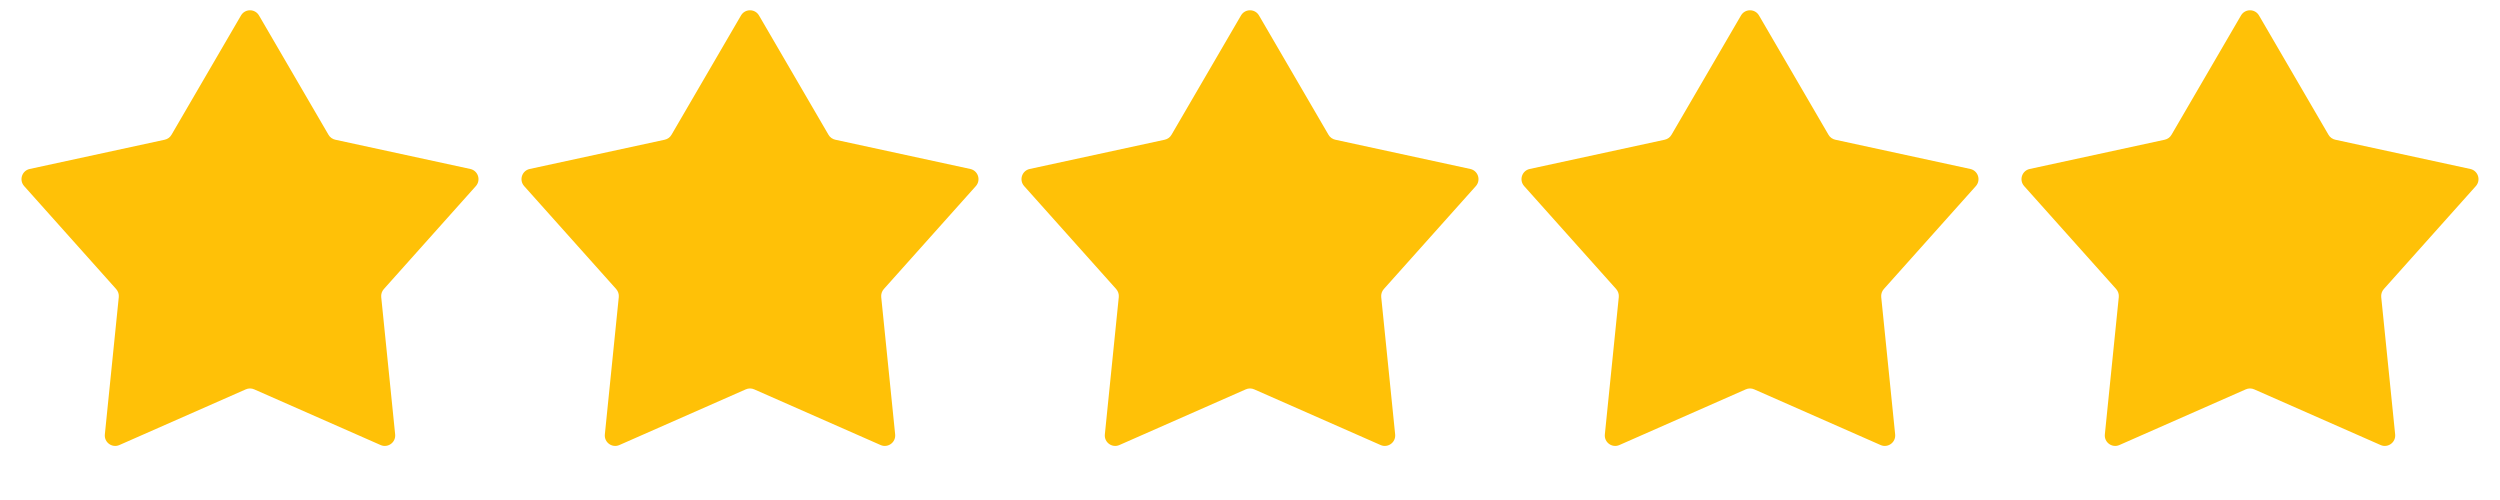 <svg width="80" height="16" viewBox="0 0 80 16" fill="none" xmlns="http://www.w3.org/2000/svg">
<path d="M7.712 0.495C7.841 0.274 8.159 0.274 8.288 0.495L10.512 4.313C10.559 4.394 10.638 4.452 10.73 4.471L15.049 5.407C15.299 5.461 15.397 5.764 15.227 5.955L12.283 9.25C12.22 9.32 12.19 9.413 12.199 9.506L12.645 13.903C12.67 14.157 12.412 14.344 12.179 14.241L8.134 12.459C8.049 12.421 7.951 12.421 7.866 12.459L3.821 14.241C3.588 14.344 3.33 14.157 3.355 13.903L3.801 9.506C3.81 9.413 3.78 9.32 3.717 9.25L0.773 5.955C0.603 5.764 0.701 5.461 0.951 5.407L5.27 4.471C5.362 4.452 5.441 4.394 5.488 4.313L7.712 0.495Z" fill="#FFC107"/>
<path d="M23.712 0.495C23.84 0.274 24.16 0.274 24.288 0.495L26.512 4.313C26.559 4.394 26.638 4.452 26.73 4.471L31.049 5.407C31.299 5.461 31.397 5.764 31.227 5.955L28.282 9.25C28.22 9.32 28.19 9.413 28.199 9.506L28.645 13.903C28.67 14.157 28.412 14.344 28.179 14.241L24.134 12.459C24.049 12.421 23.951 12.421 23.866 12.459L19.821 14.241C19.588 14.344 19.33 14.157 19.355 13.903L19.801 9.506C19.81 9.413 19.78 9.32 19.718 9.25L16.773 5.955C16.603 5.764 16.701 5.461 16.951 5.407L21.27 4.471C21.362 4.452 21.441 4.394 21.488 4.313L23.712 0.495Z" fill="#FFC107"/>
<path d="M39.712 0.495C39.84 0.274 40.16 0.274 40.288 0.495L42.512 4.313C42.559 4.394 42.638 4.452 42.73 4.471L47.049 5.407C47.299 5.461 47.397 5.764 47.227 5.955L44.282 9.25C44.22 9.32 44.19 9.413 44.199 9.506L44.645 13.903C44.67 14.157 44.412 14.344 44.179 14.241L40.134 12.459C40.049 12.421 39.951 12.421 39.866 12.459L35.821 14.241C35.588 14.344 35.33 14.157 35.355 13.903L35.801 9.506C35.81 9.413 35.78 9.32 35.718 9.25L32.773 5.955C32.603 5.764 32.701 5.461 32.951 5.407L37.27 4.471C37.362 4.452 37.441 4.394 37.488 4.313L39.712 0.495Z" fill="#FFC107"/>
<path d="M55.712 0.495C55.84 0.274 56.16 0.274 56.288 0.495L58.512 4.313C58.559 4.394 58.638 4.452 58.73 4.471L63.049 5.407C63.299 5.461 63.397 5.764 63.227 5.955L60.282 9.25C60.22 9.32 60.19 9.413 60.199 9.506L60.645 13.903C60.67 14.157 60.412 14.344 60.179 14.241L56.134 12.459C56.049 12.421 55.951 12.421 55.866 12.459L51.821 14.241C51.588 14.344 51.33 14.157 51.355 13.903L51.801 9.506C51.81 9.413 51.78 9.32 51.718 9.25L48.773 5.955C48.603 5.764 48.701 5.461 48.951 5.407L53.27 4.471C53.362 4.452 53.441 4.394 53.488 4.313L55.712 0.495Z" fill="#FFC107"/>
<path d="M71.712 0.495C71.841 0.274 72.159 0.274 72.288 0.495L74.512 4.313C74.559 4.394 74.638 4.452 74.73 4.471L79.049 5.407C79.299 5.461 79.397 5.764 79.227 5.955L76.282 9.25C76.22 9.32 76.19 9.413 76.199 9.506L76.645 13.903C76.67 14.157 76.412 14.344 76.179 14.241L72.134 12.459C72.049 12.421 71.951 12.421 71.866 12.459L67.821 14.241C67.588 14.344 67.33 14.157 67.355 13.903L67.801 9.506C67.81 9.413 67.78 9.32 67.718 9.25L64.773 5.955C64.603 5.764 64.701 5.461 64.951 5.407L69.27 4.471C69.362 4.452 69.441 4.394 69.488 4.313L71.712 0.495Z" fill="#FFC107"/>
</svg>
